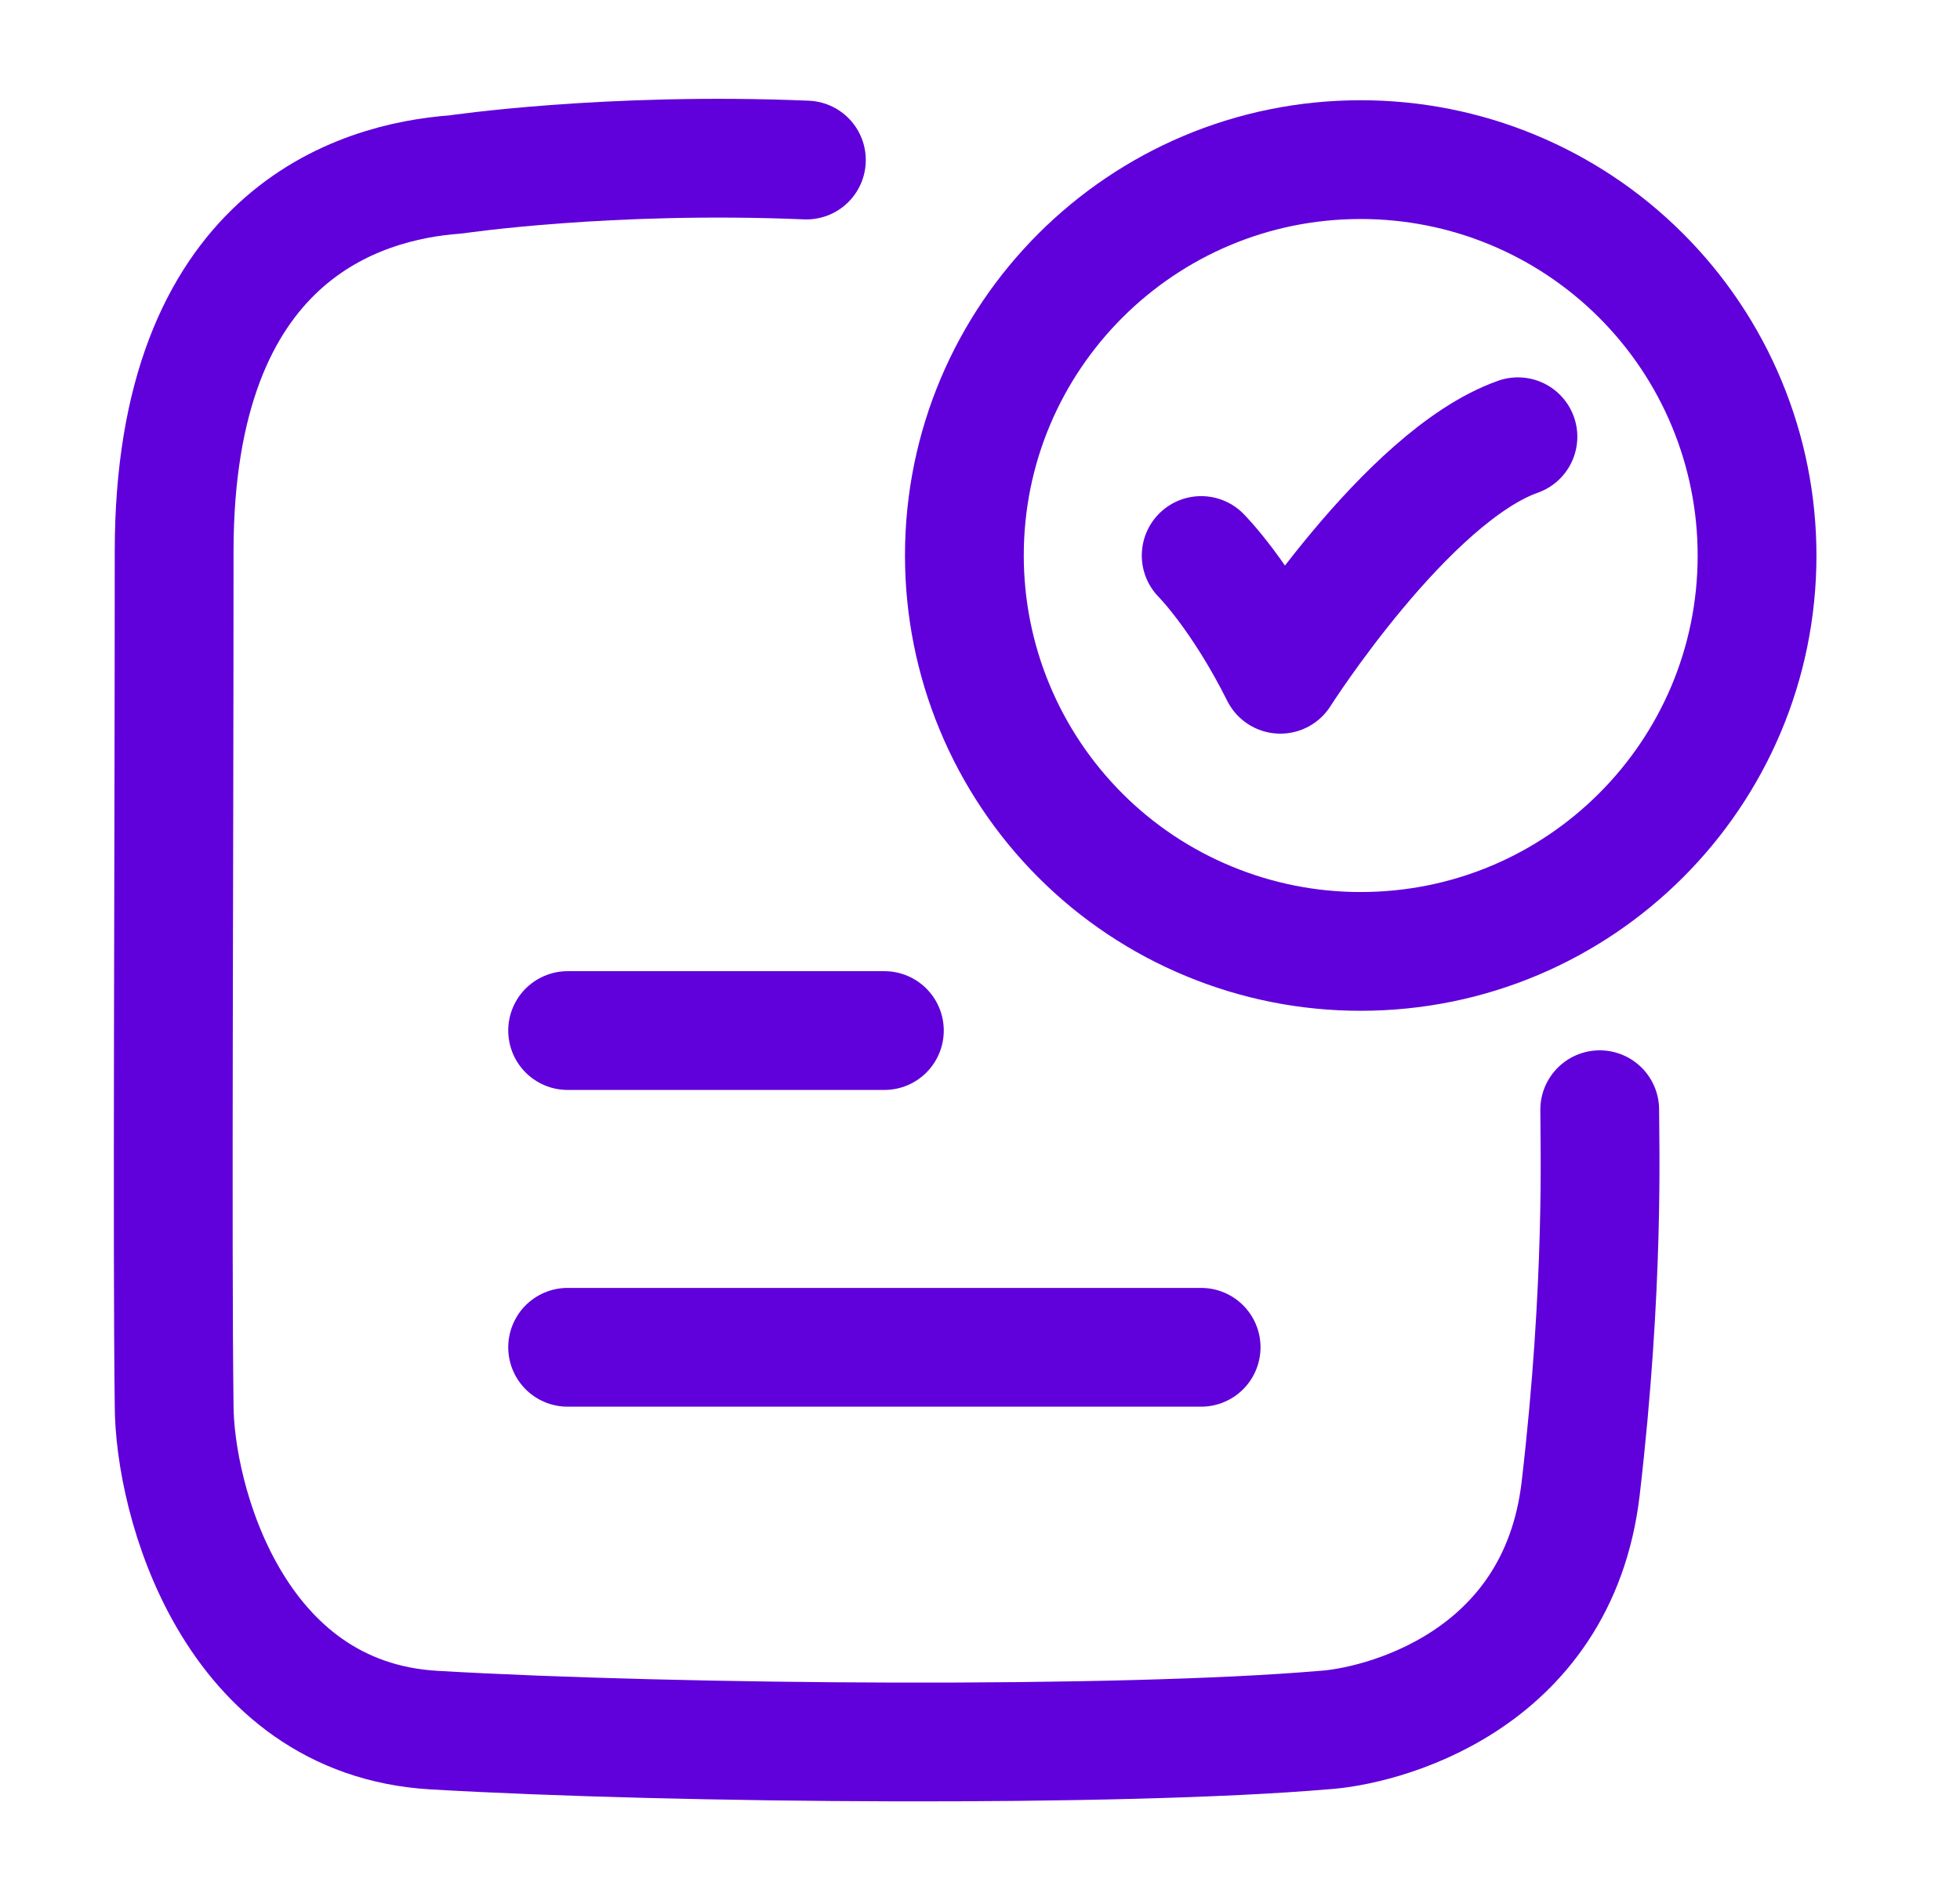 <svg width="33" height="32" viewBox="0 0 33 32" fill="none" xmlns="http://www.w3.org/2000/svg">
<path d="M20.224 9.355C20.224 9.355 20.89 10.021 21.557 11.355C21.557 11.355 23.676 8.022 25.557 7.355M13.577 2.695C10.245 2.555 7.672 2.938 7.672 2.938C6.046 3.055 2.932 3.964 2.932 9.287C2.932 14.562 2.898 21.066 2.932 23.659C2.932 25.243 3.913 28.939 7.308 29.136C11.434 29.376 18.868 29.428 22.279 29.136C23.191 29.084 26.23 28.368 26.614 25.061C27.013 21.635 26.934 19.255 26.934 18.688" stroke="#6000DA" stroke-width="2" stroke-linecap="round" stroke-linejoin="round"/>
<path d="M9.557 17.355H14.89M9.557 22.689H20.223M29.583 9.355C29.583 13.037 26.597 16.022 22.91 16.022C22.034 16.023 21.166 15.851 20.357 15.516C19.547 15.182 18.811 14.691 18.192 14.072C17.572 13.452 17.08 12.717 16.745 11.908C16.409 11.099 16.237 10.231 16.237 9.355C16.237 5.672 19.225 2.688 22.91 2.688C23.786 2.688 24.654 2.859 25.463 3.194C26.273 3.529 27.009 4.02 27.628 4.639C28.248 5.258 28.74 5.993 29.075 6.802C29.411 7.612 29.583 8.479 29.583 9.355Z" stroke="#6000DA" stroke-width="2" stroke-linecap="round" stroke-linejoin="round"/>
</svg>
